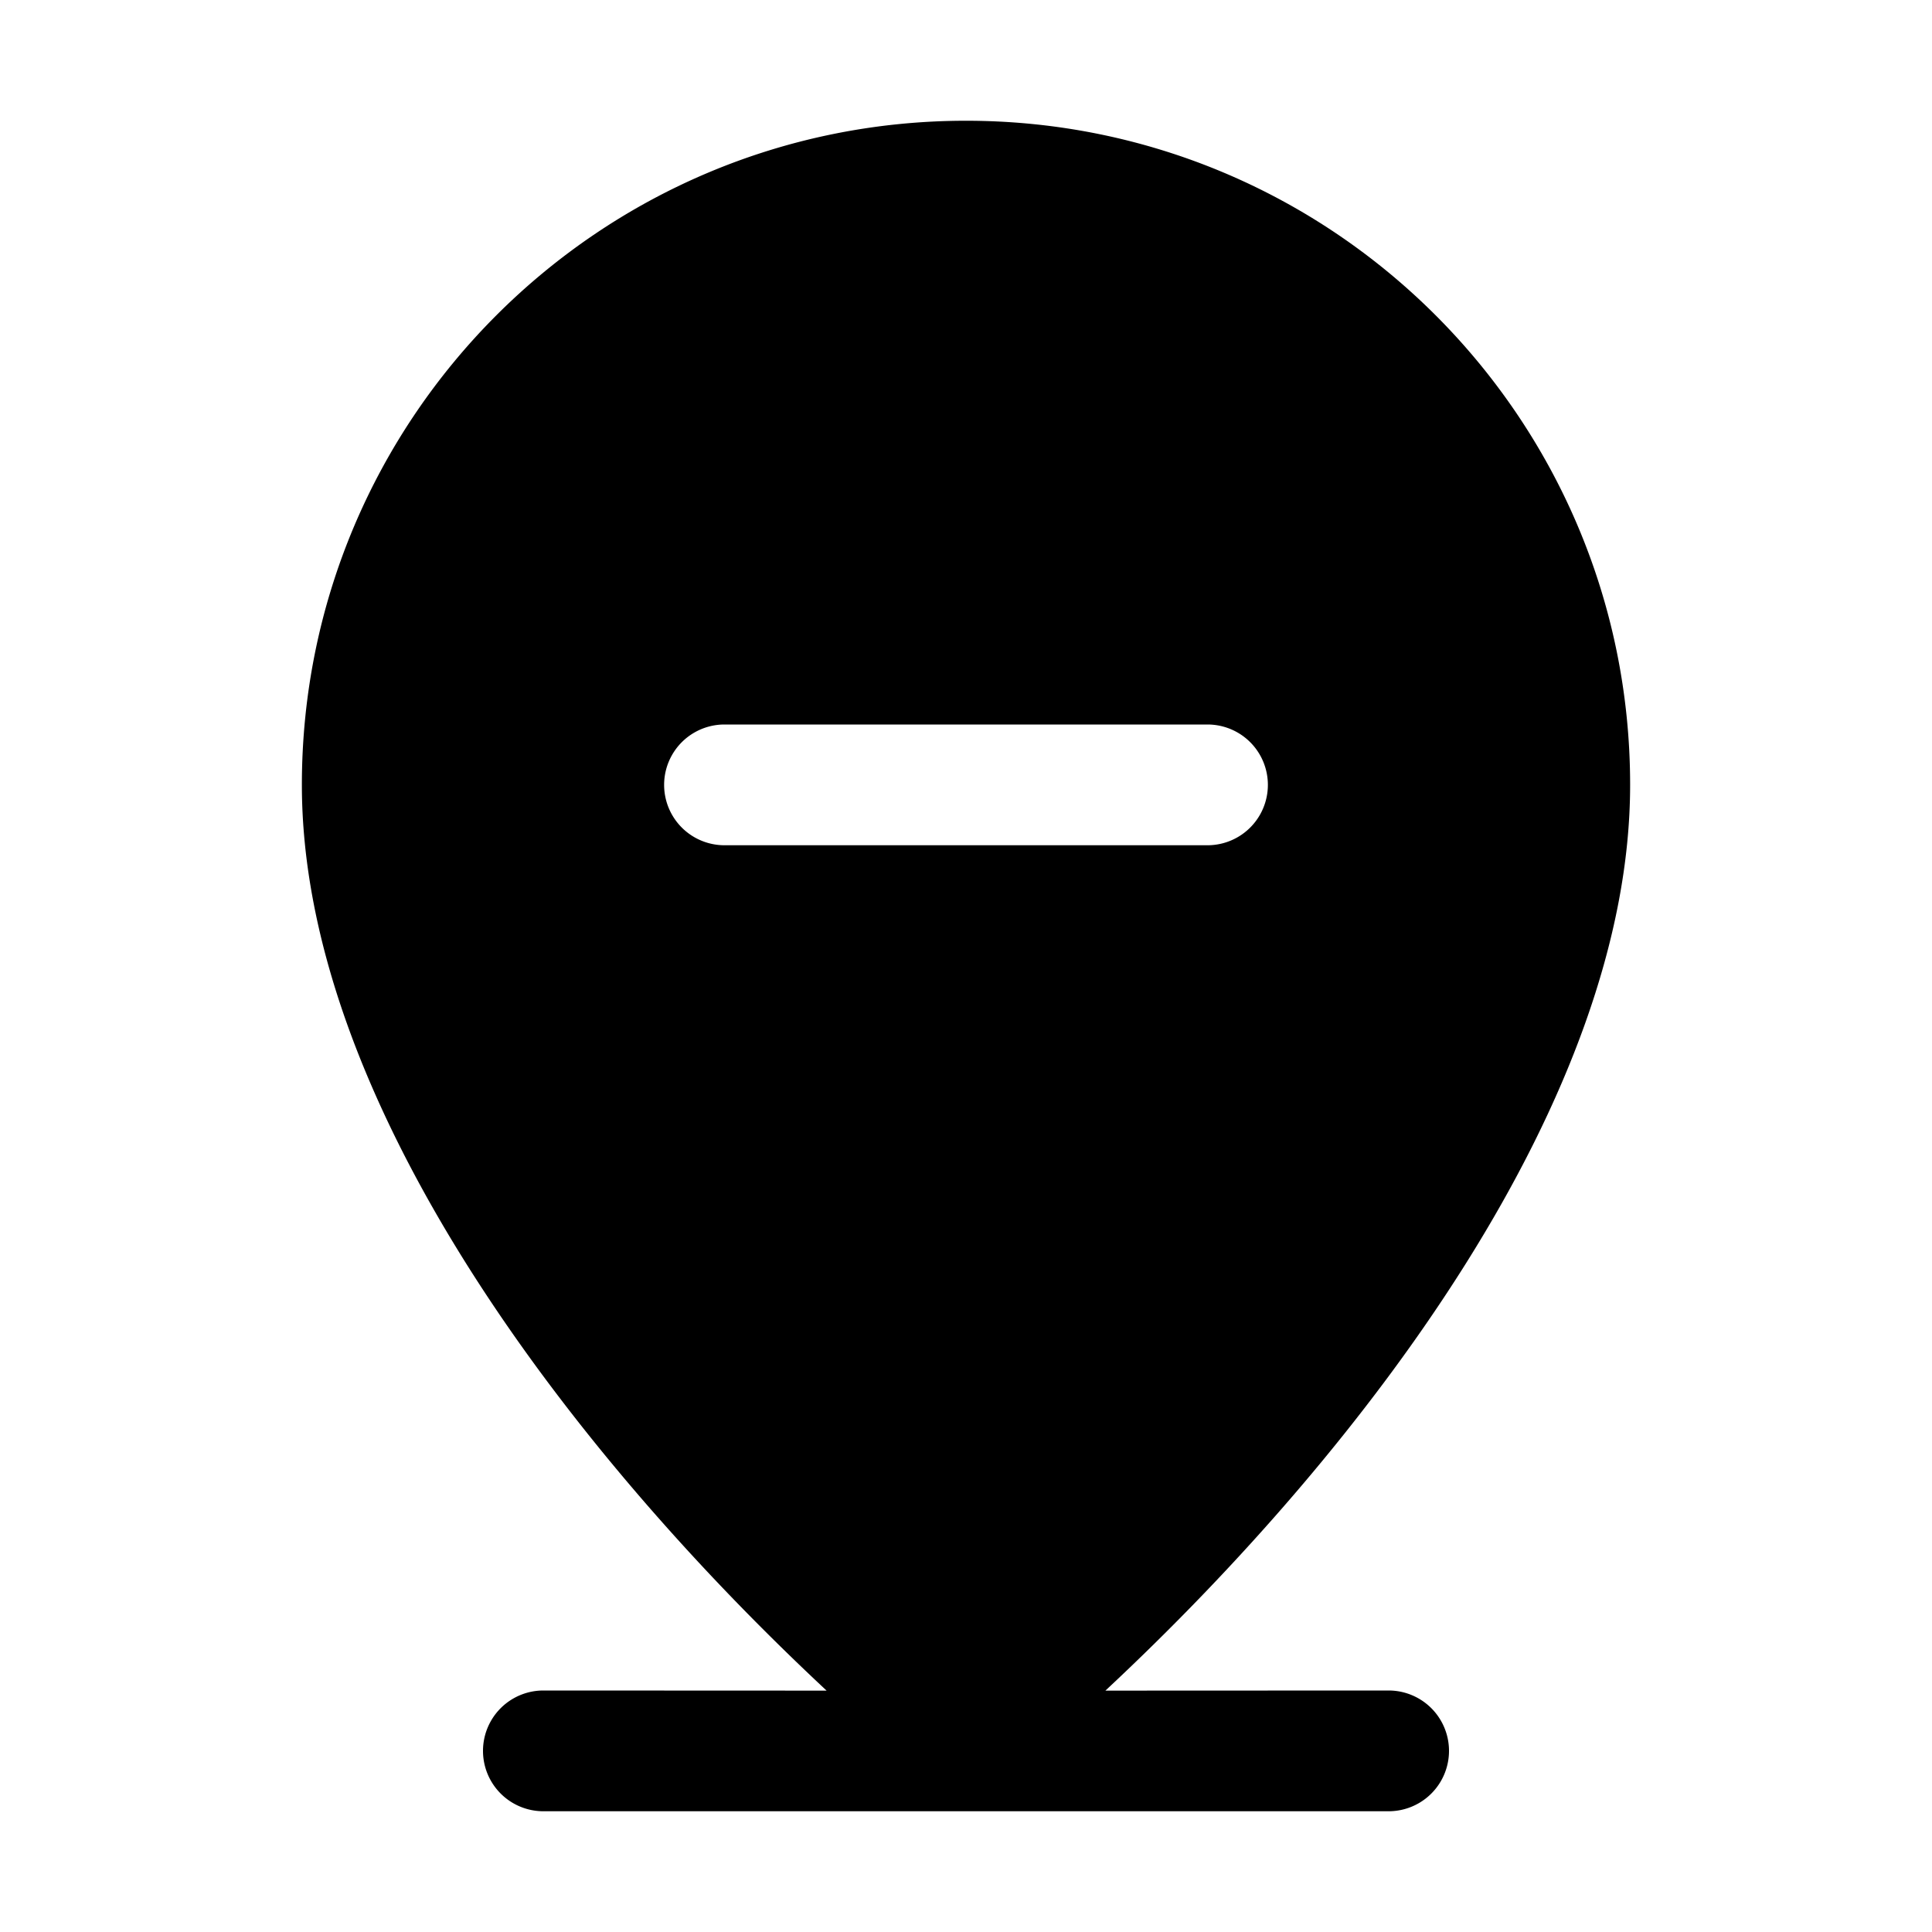 <svg xmlns="http://www.w3.org/2000/svg" viewBox="0 0 32 32"><path fill="currentColor" d="M9 30a1 1 0 0 1 0-2l4.691.002C9.325 23.929 5 18.158 5 13 5 6.925 9.925 2 16 2s11 4.925 11 11c0 5.158-4.325 10.929-8.691 15.002L23 28a1 1 0 0 1 0 2zm11-18h-8a1 1 0 0 0 0 2h8a1 1 0 0 0 0-2"/></svg>